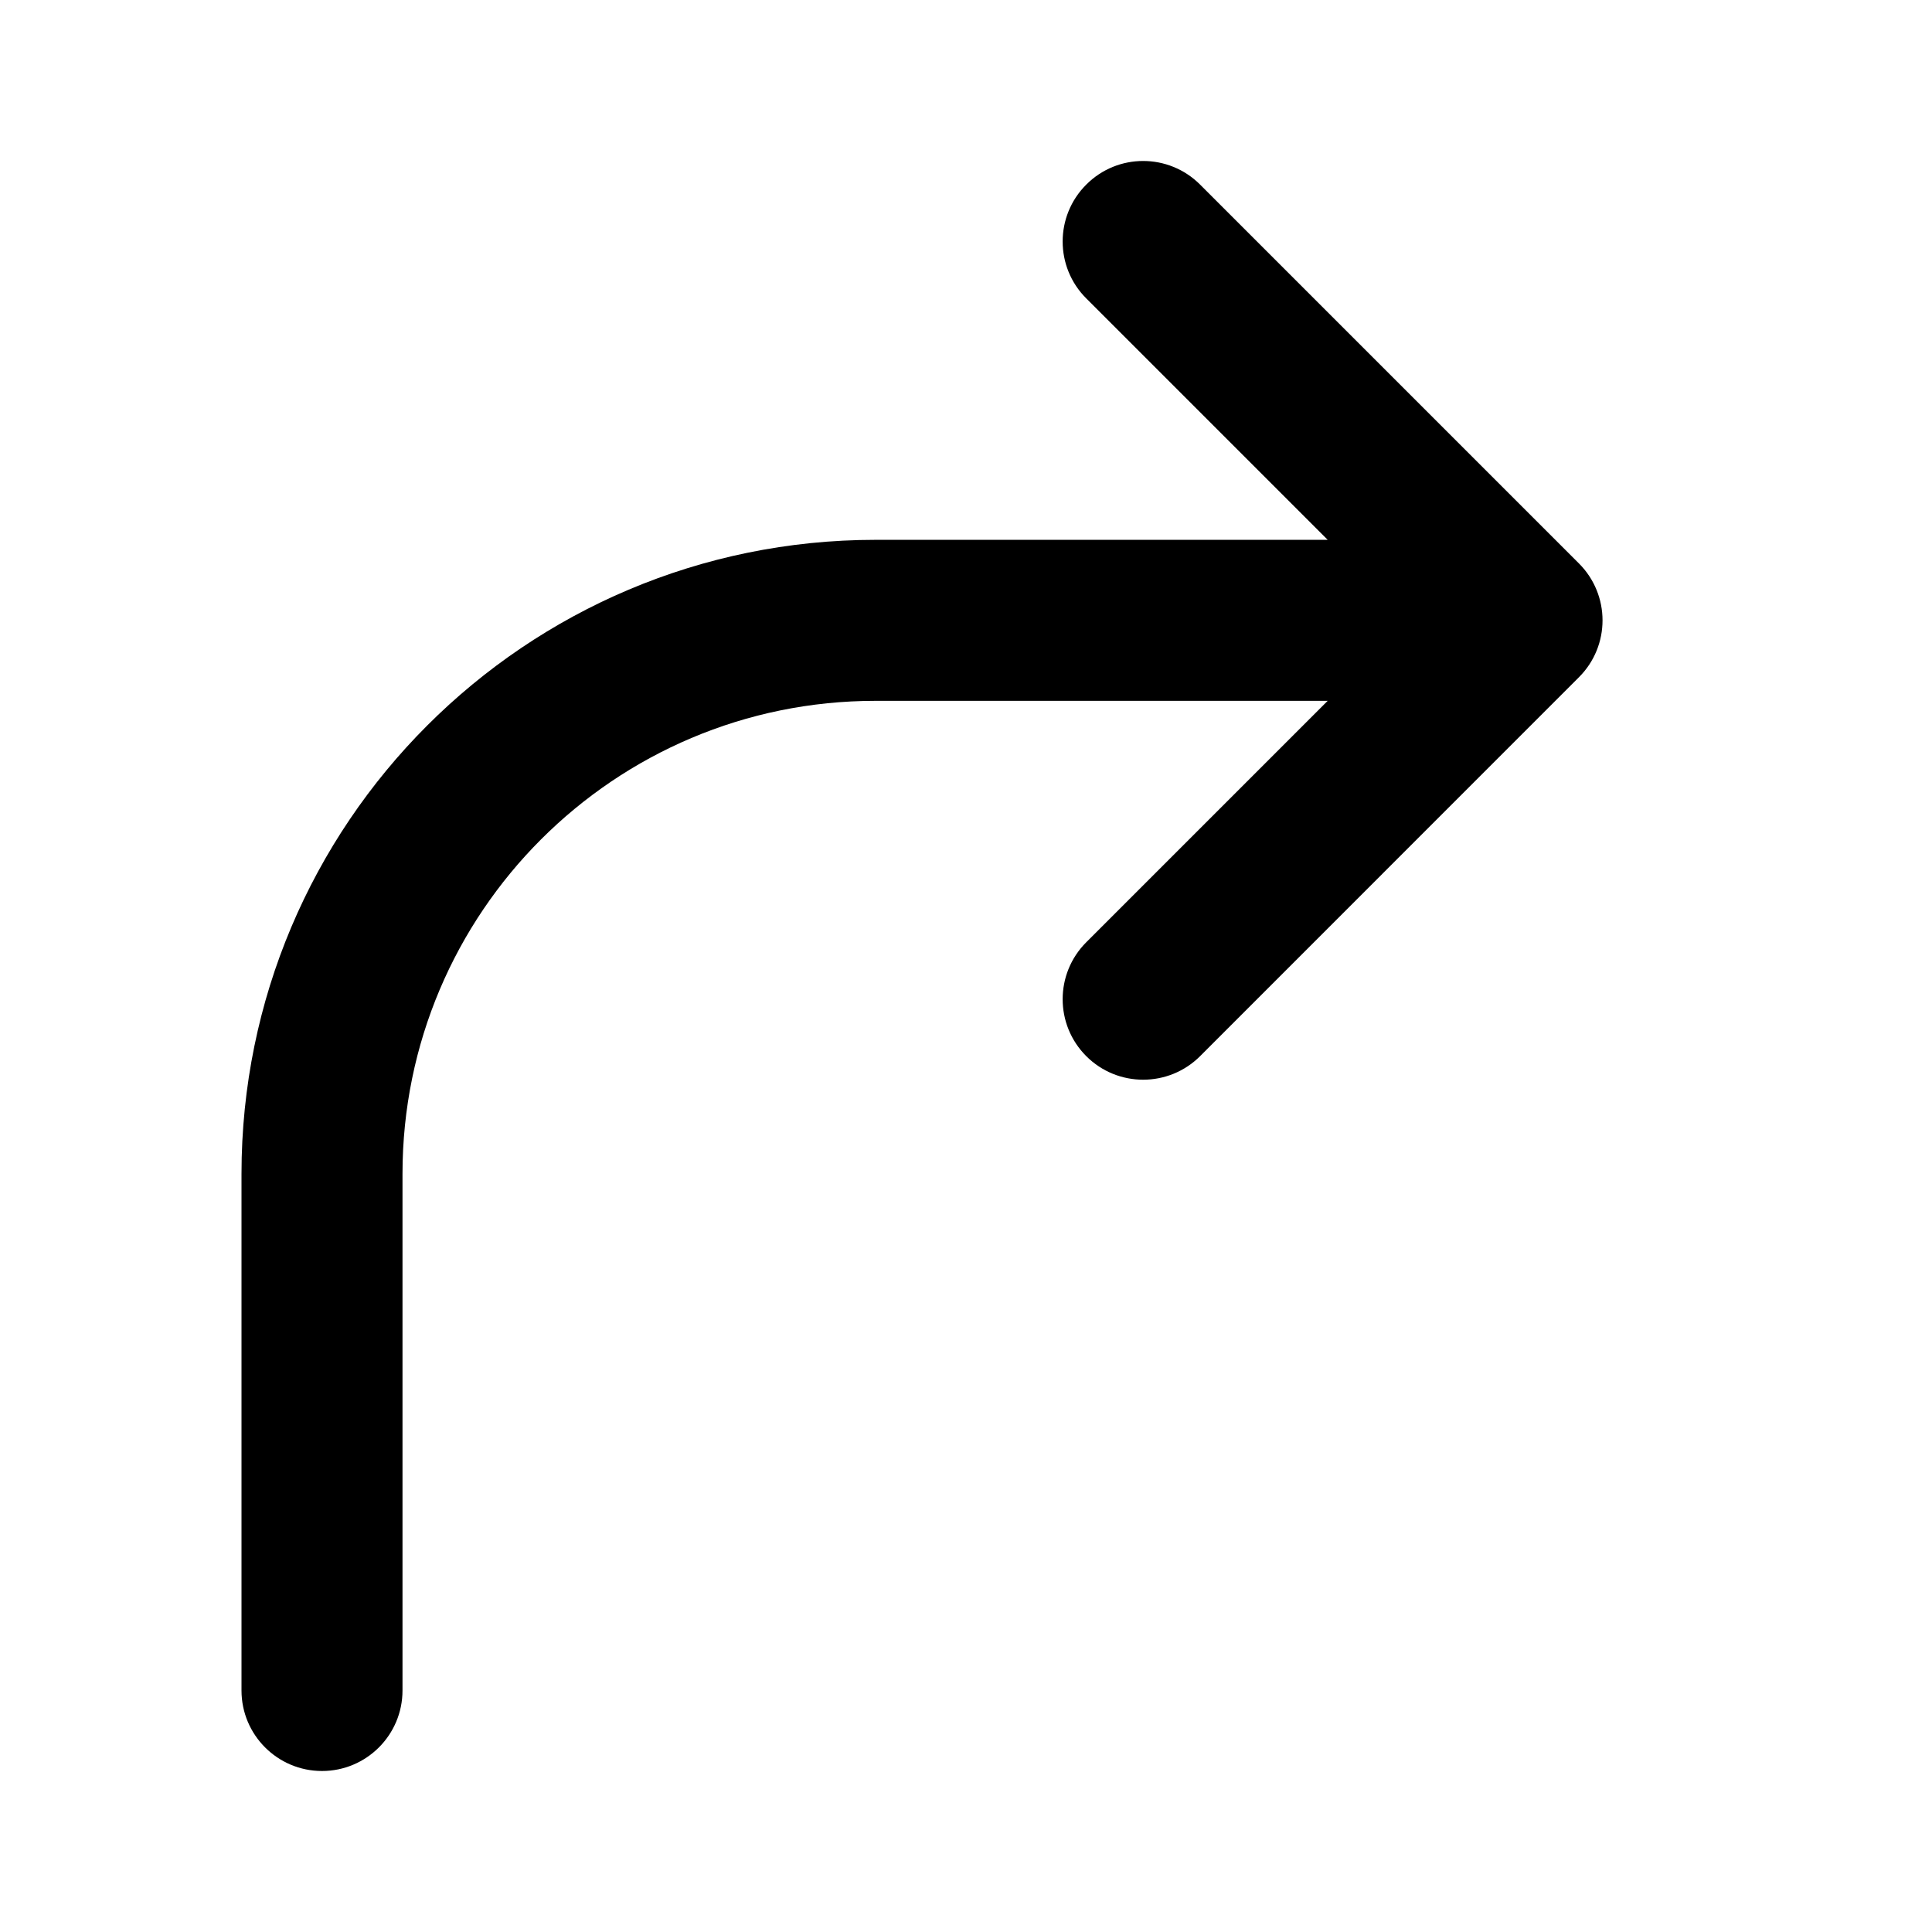 <svg width="24" height="24" viewBox="0 0 24 24" fill="none" xmlns="http://www.w3.org/2000/svg">
<path fill-rule="evenodd" clip-rule="evenodd" d="M13.494 2.293C13.884 1.902 14.517 1.902 14.908 2.293L19.614 6.999C20.005 7.39 20.005 8.023 19.614 8.413L14.908 13.12C14.517 13.51 13.884 13.51 13.494 13.12C13.103 12.729 13.103 12.096 13.494 11.705L16.493 8.706H10.876C7.631 8.706 5 11.337 5 14.582V21C5 21.552 4.552 22 4 22C3.448 22 3 21.552 3 21V14.582C3 10.232 6.526 6.706 10.876 6.706H16.493L13.494 3.707C13.103 3.317 13.103 2.683 13.494 2.293Z" fill="black"/>
</svg>
